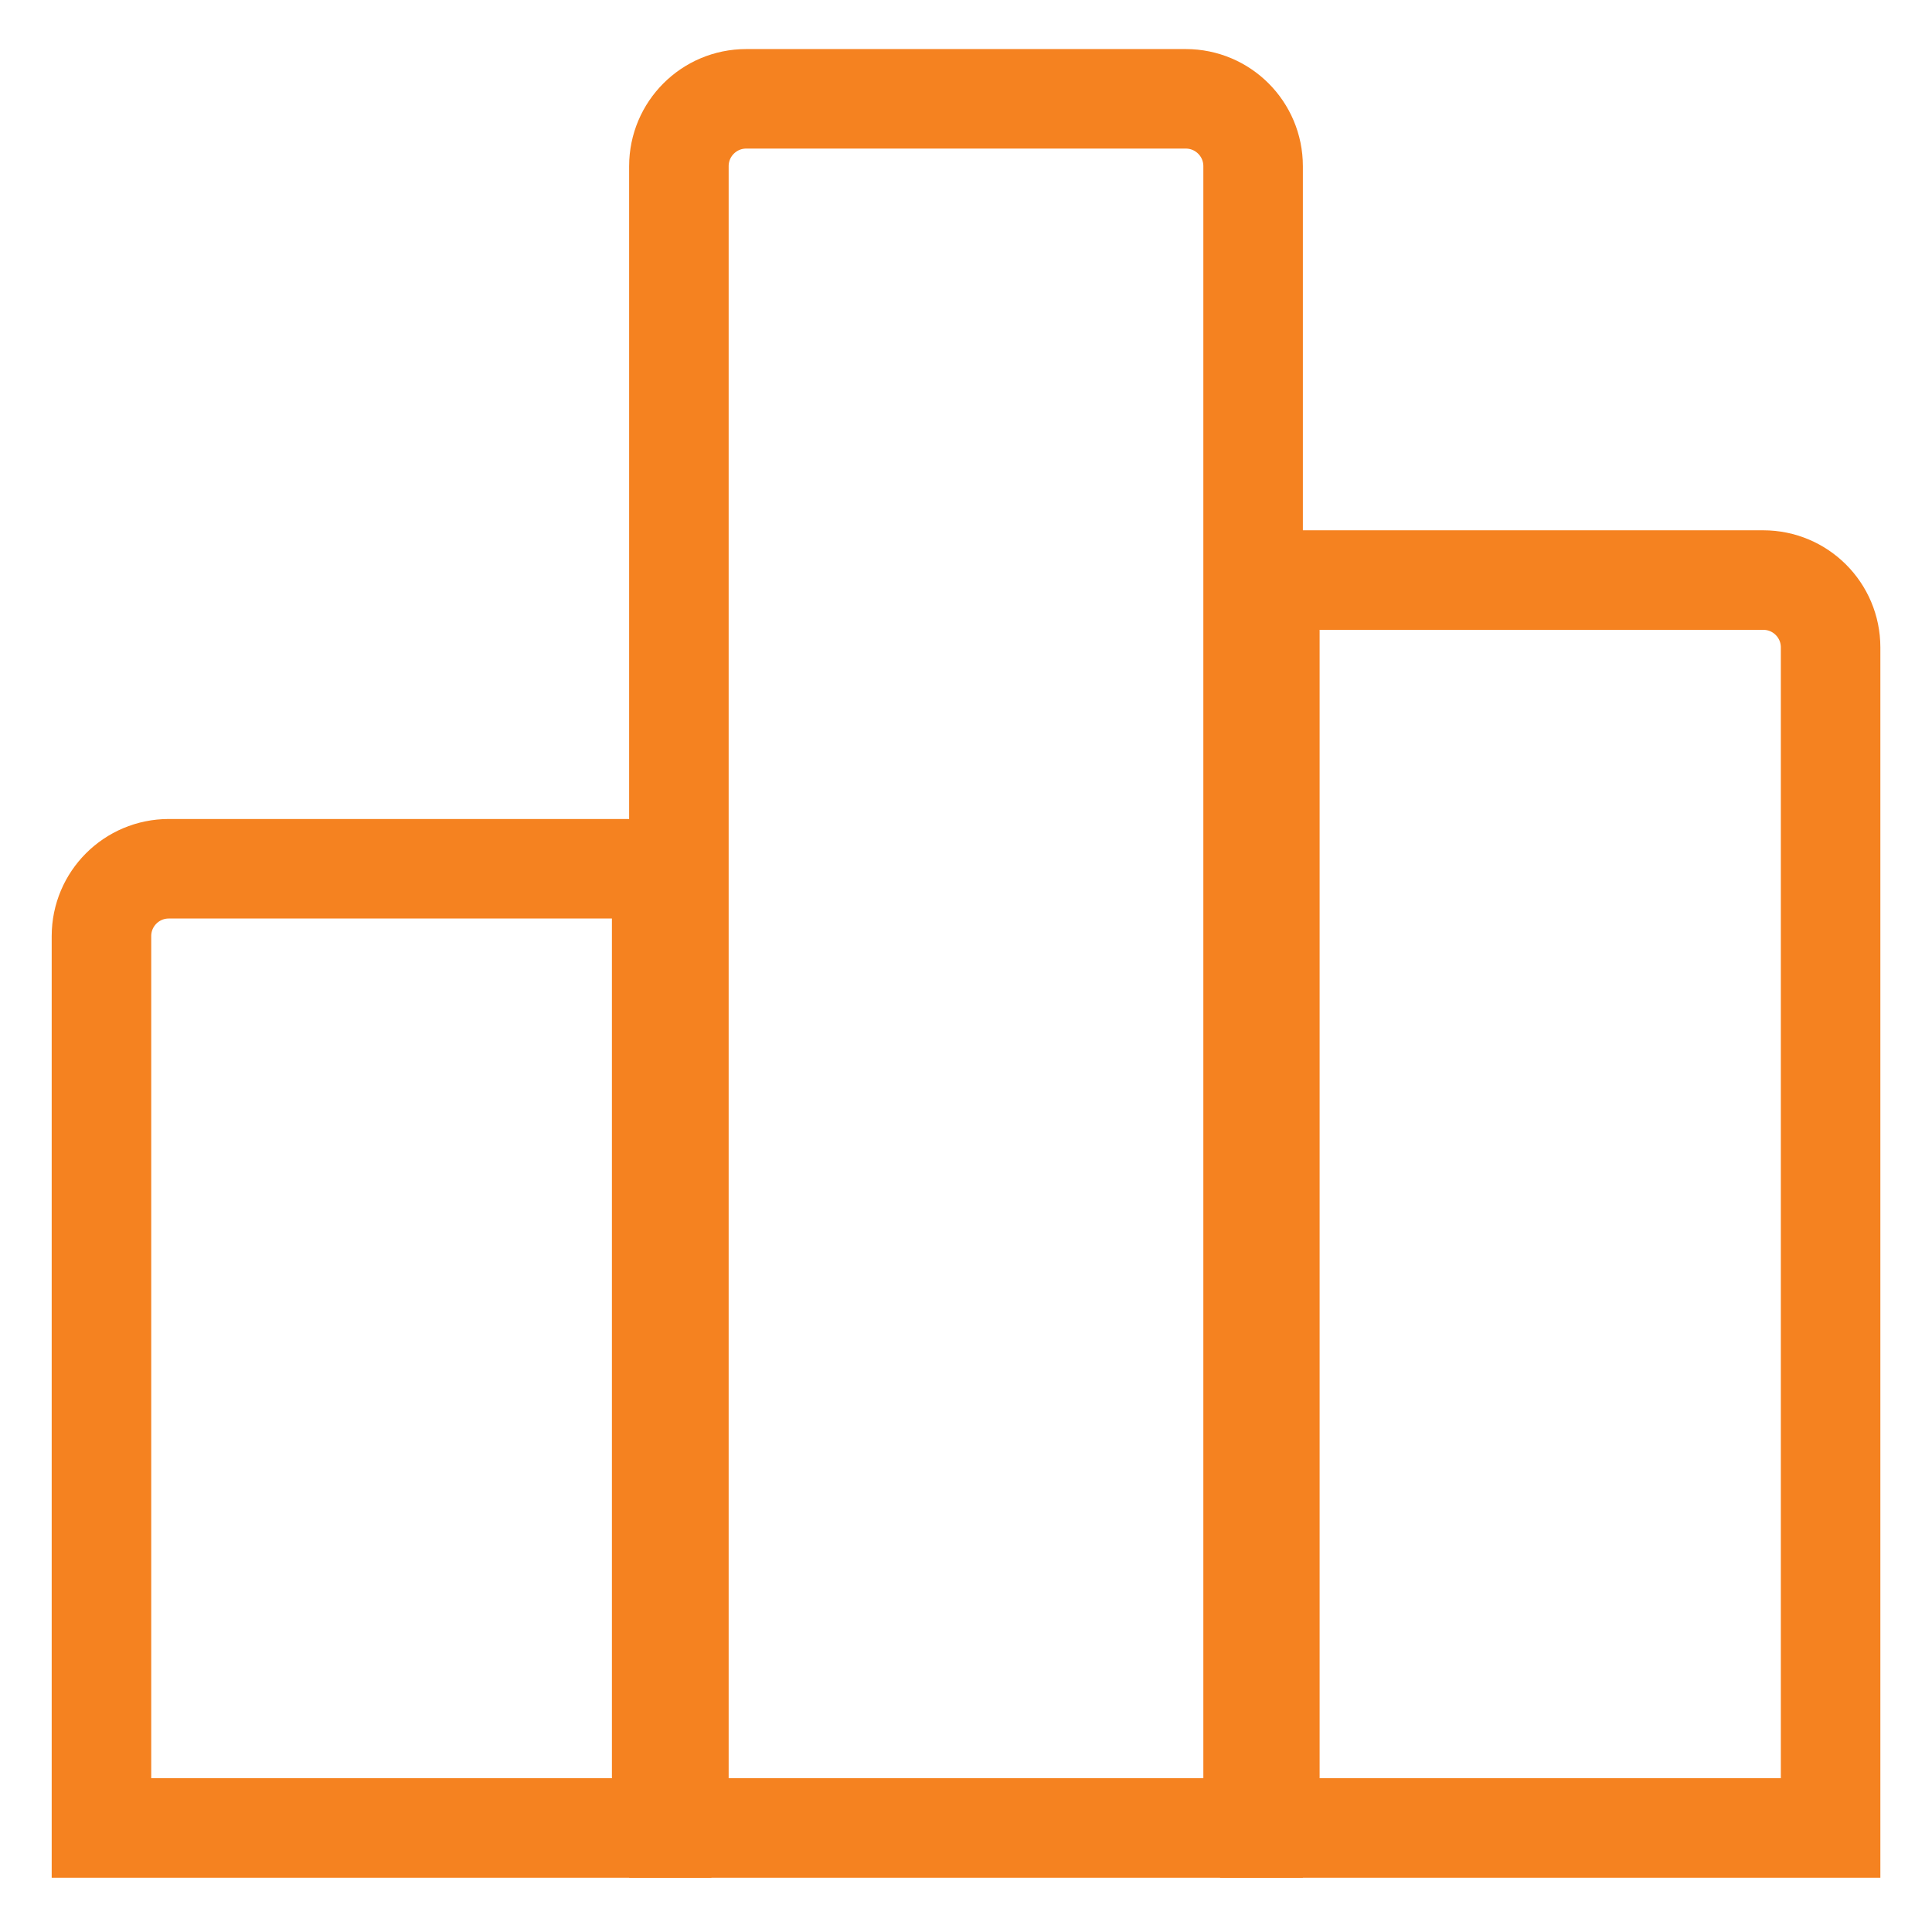 <svg width="33" height="33" viewBox="0 0 33 33" fill="none" xmlns="http://www.w3.org/2000/svg">
	<path d="M21.69 9.908H30.118C30.753 9.908 31.268 10.422 31.268 11.058V31.223H21.69V9.908Z" stroke="#F58220" stroke-width="1.7" />
	<path d="M12.746 1.688H20.254C20.889 1.688 21.404 2.203 21.404 2.838V31.223H11.596V2.838C11.596 2.203 12.111 1.688 12.746 1.688Z" stroke="#F58220" stroke-width="1.7" />
	<path d="M2.883 14.839H11.302V31.223H1.733V15.989C1.733 15.354 2.248 14.839 2.883 14.839Z" stroke="#F58220" stroke-width="1.7" />
</svg>